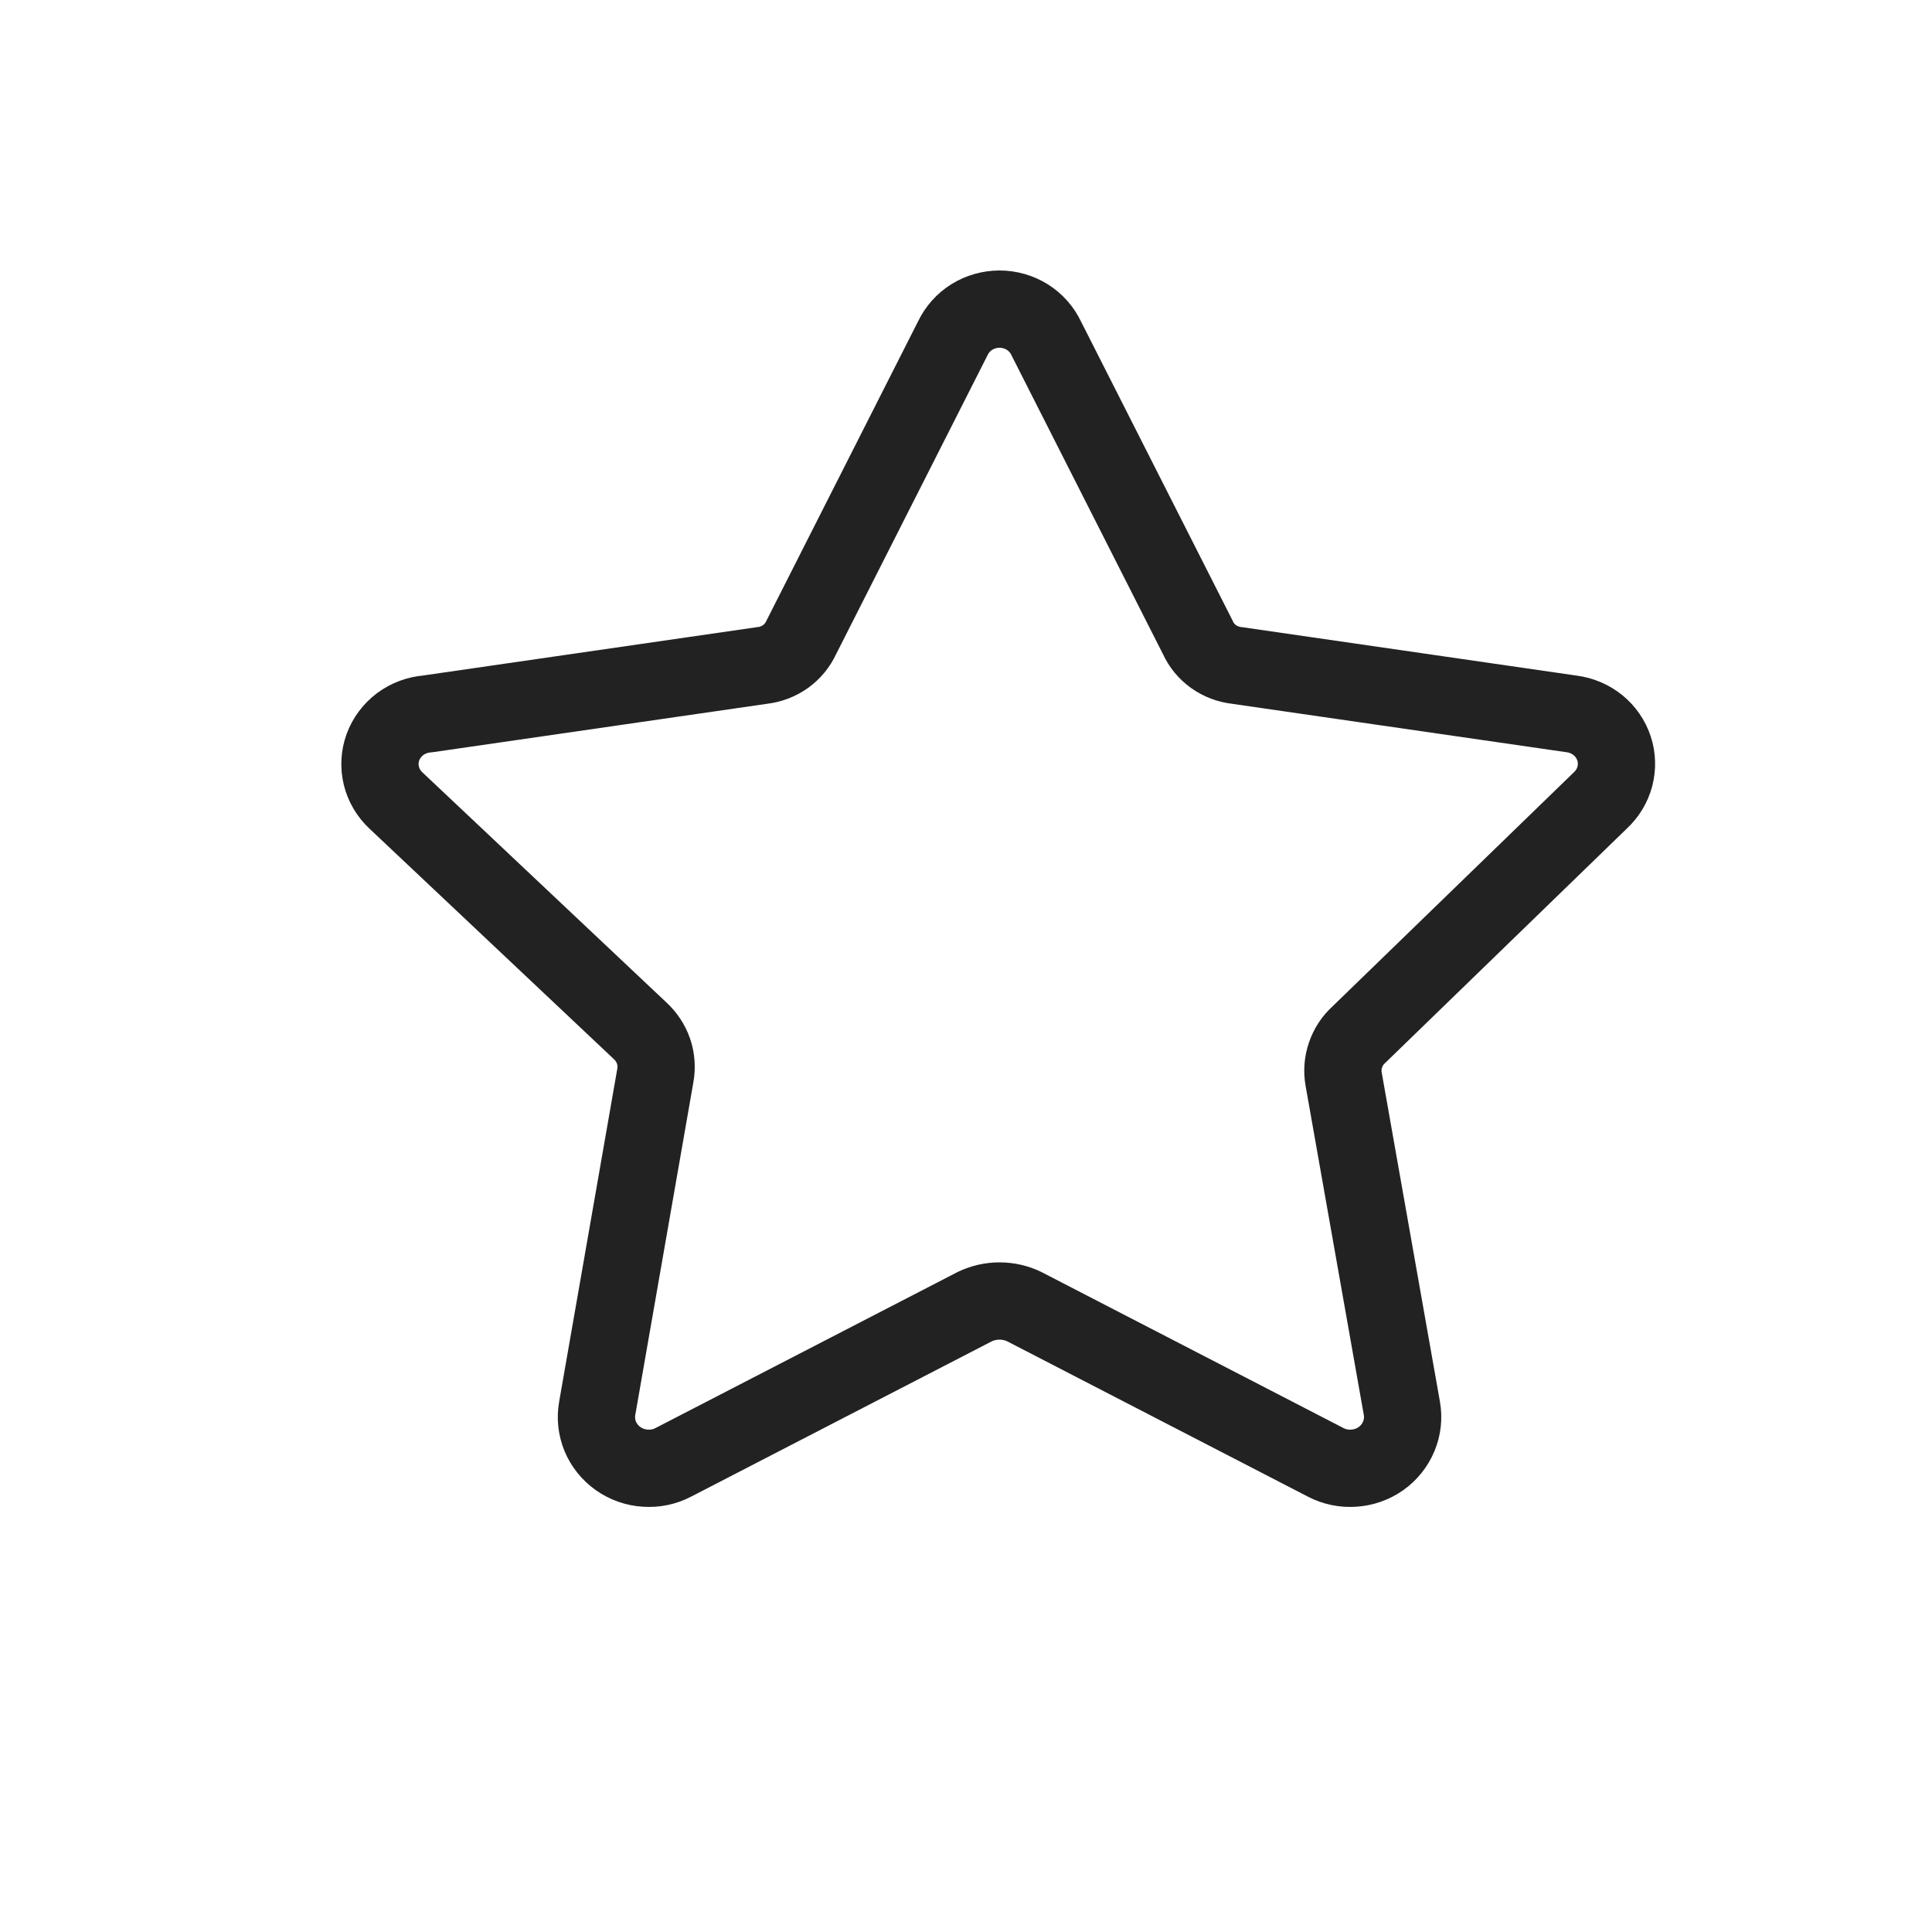 <?xml version="1.0" encoding="UTF-8" standalone="yes"?>
<svg width="25" height="25" viewBox="0 0 25 25" fill="none" xmlns="http://www.w3.org/2000/svg">
  <path d="M13.538 4.378L15.5 8.249C15.544 8.347 15.614 8.432 15.703 8.496C15.792 8.559 15.896 8.599 16.006 8.611L20.336 9.238C20.461 9.254 20.579 9.304 20.677 9.383C20.774 9.462 20.846 9.566 20.885 9.684C20.924 9.802 20.927 9.927 20.896 10.047C20.864 10.167 20.798 10.275 20.706 10.36L17.585 13.387C17.505 13.459 17.445 13.55 17.411 13.652C17.376 13.753 17.368 13.861 17.387 13.966L18.14 18.223C18.162 18.345 18.148 18.471 18.1 18.586C18.052 18.701 17.973 18.801 17.87 18.874C17.767 18.947 17.645 18.99 17.518 18.998C17.392 19.007 17.265 18.981 17.153 18.922L13.254 16.908C13.155 16.86 13.045 16.835 12.934 16.835C12.822 16.835 12.713 16.86 12.613 16.908L8.714 18.922C8.602 18.981 8.476 19.007 8.349 18.998C8.222 18.99 8.101 18.947 7.998 18.874C7.895 18.801 7.815 18.701 7.767 18.586C7.72 18.471 7.706 18.345 7.728 18.223L8.48 13.917C8.499 13.812 8.491 13.704 8.457 13.603C8.422 13.502 8.362 13.411 8.283 13.338L5.125 10.36C5.031 10.273 4.965 10.161 4.935 10.039C4.905 9.916 4.912 9.788 4.955 9.669C4.998 9.551 5.076 9.447 5.178 9.37C5.28 9.294 5.403 9.248 5.532 9.238L9.862 8.611C9.971 8.599 10.075 8.559 10.164 8.496C10.253 8.432 10.323 8.347 10.368 8.249L12.329 4.378C12.383 4.265 12.468 4.169 12.575 4.102C12.682 4.036 12.807 4 12.934 4C13.061 4 13.185 4.036 13.292 4.102C13.399 4.169 13.485 4.265 13.538 4.378Z" stroke="#222222" stroke-linecap="round" stroke-linejoin="round"/>
</svg>